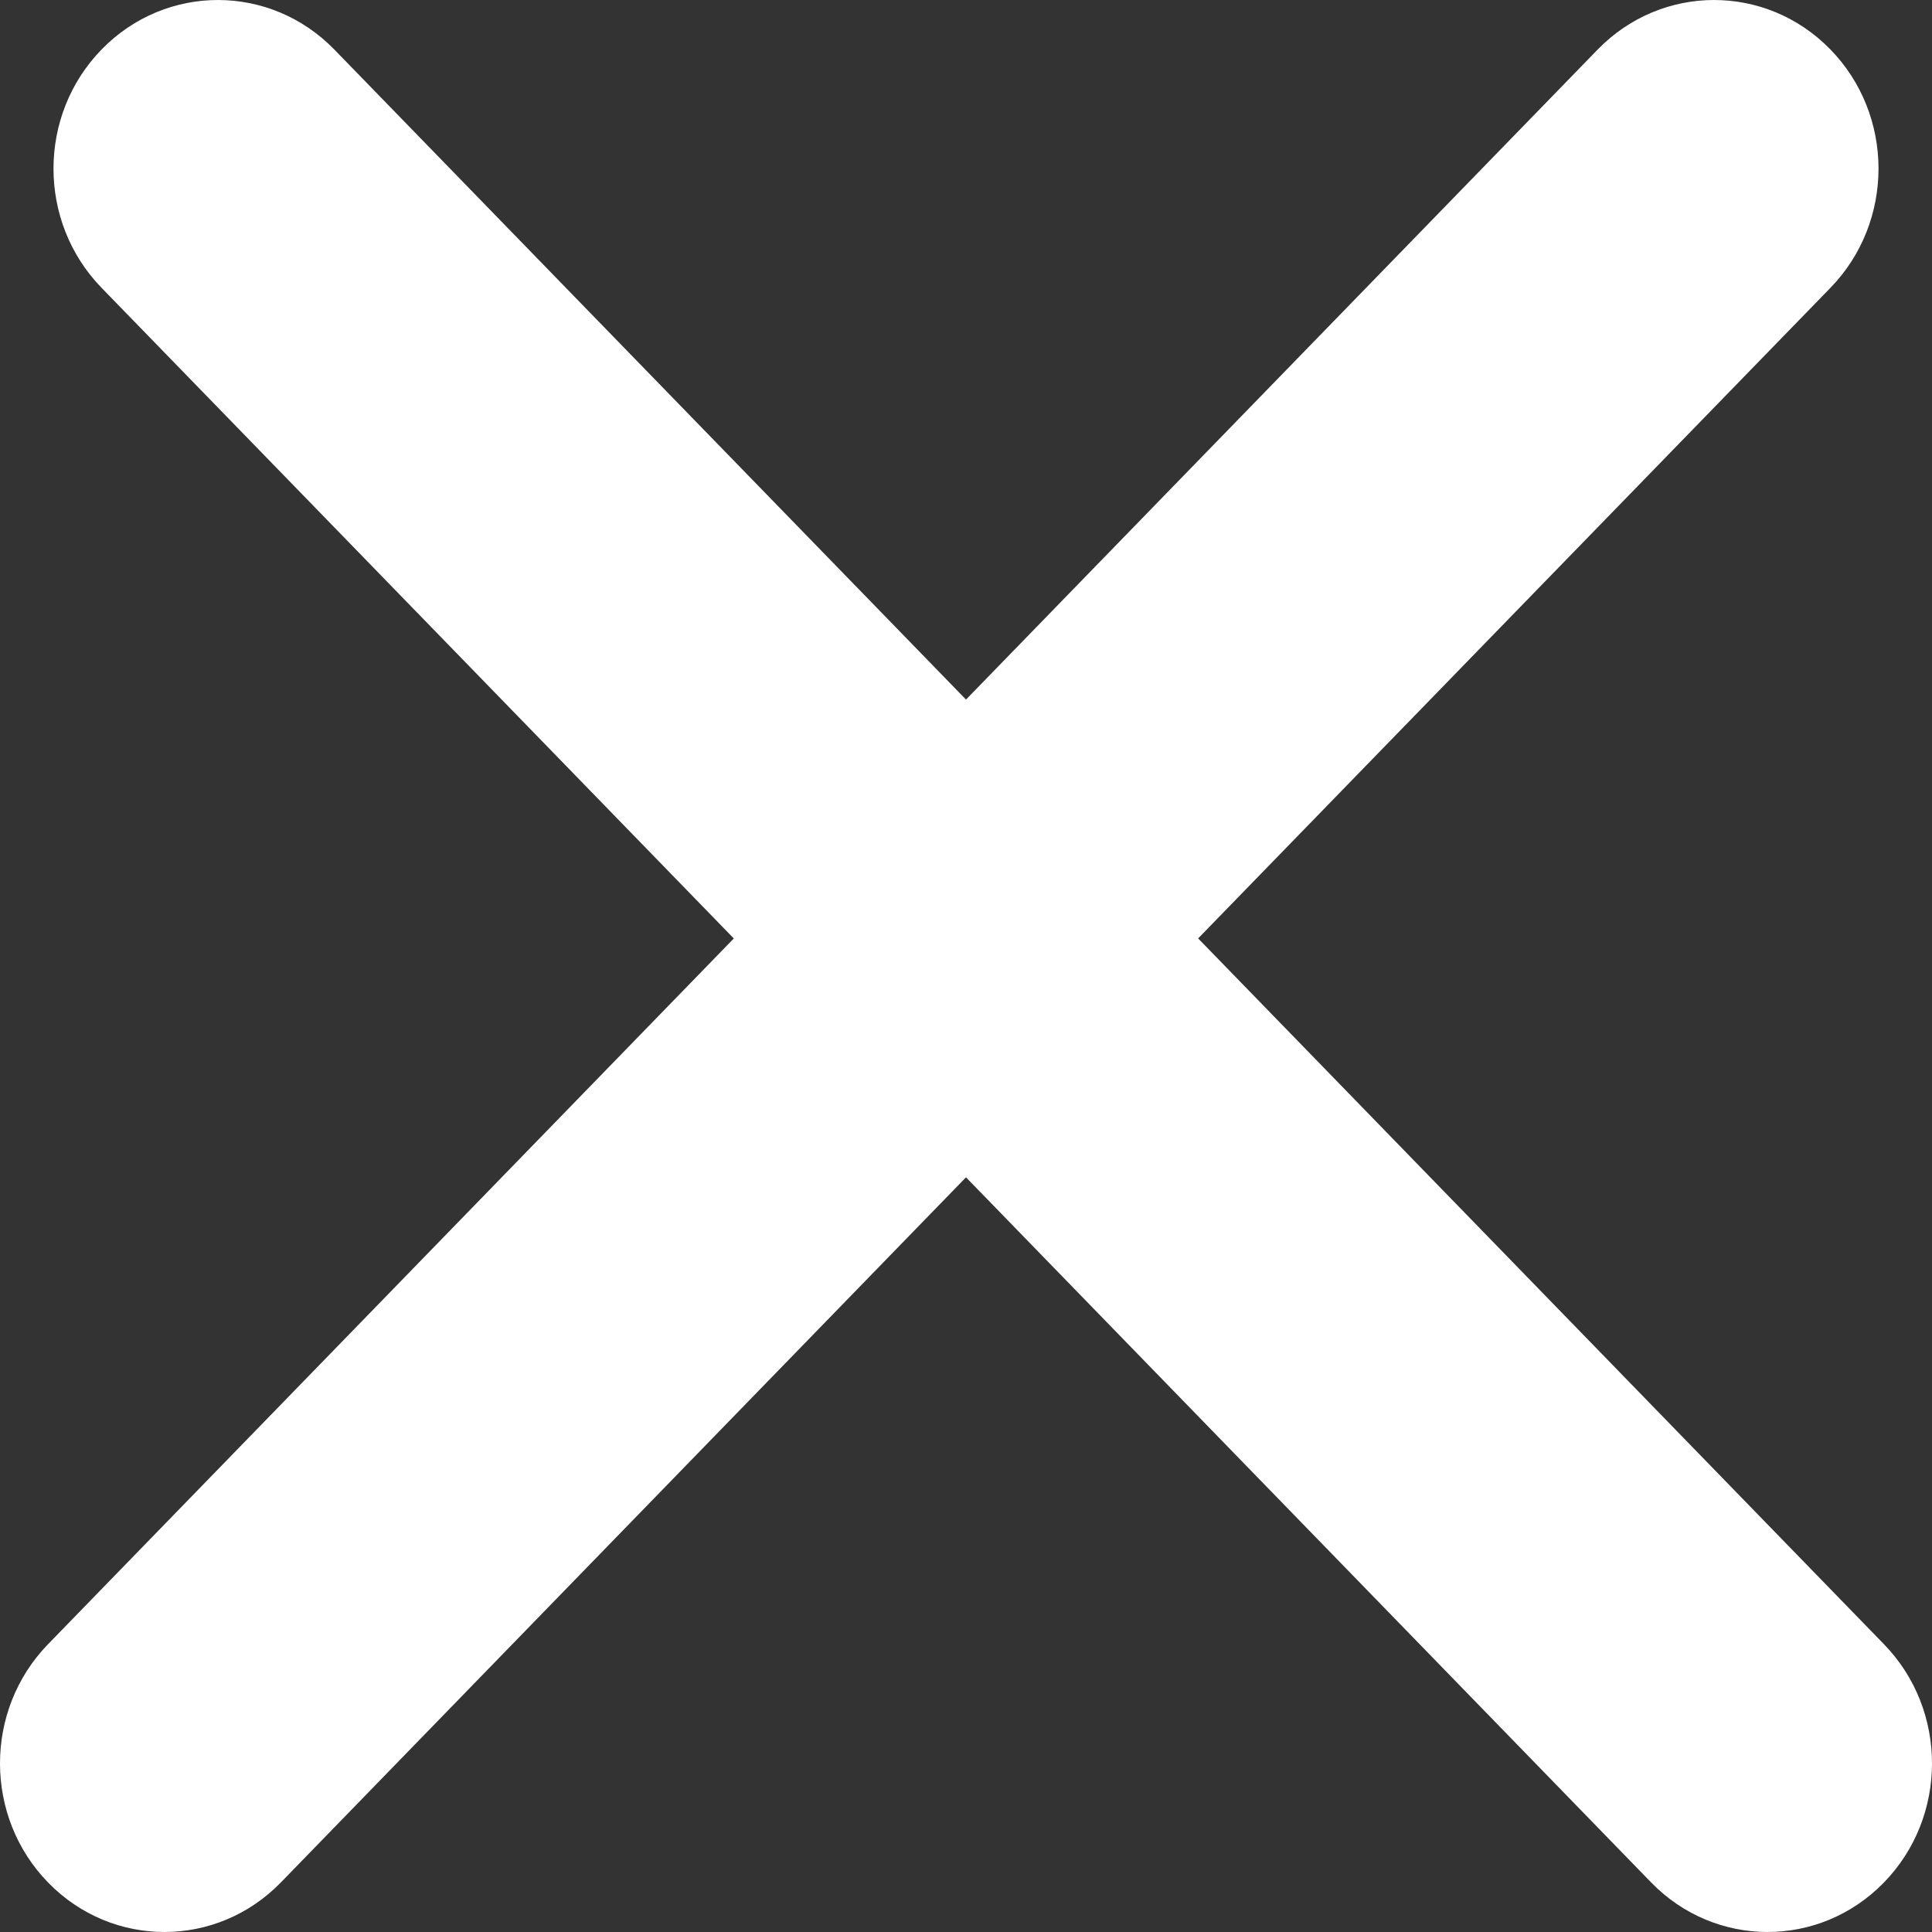 <?xml version="1.0" encoding="UTF-8"?>
<svg  viewBox="0 0 32 32" version="1.1" xmlns="http://www.w3.org/2000/svg" xmlns:xlink="http://www.w3.org/1999/xlink">
    <rect x="0" y="0" width="32" height="32" fill="#333333" stroke="none"/>
    <title>Path</title>
    <g id="Symbols" stroke="none" stroke-width="1" fill="none" fill-rule="evenodd">
        <g id="5-Icons/2-State-Icons/3-Status/3-Correction/2-Incorrect" fill="#FFFFFF">
            <path d="M5.538,0.821 L16,11.587 L26.462,0.821 C27.524,-0.271 29.248,-0.274 30.313,0.815 C31.379,1.904 31.381,3.673 30.319,4.766 L19.845,15.543 L31.205,27.234 C32.267,28.327 32.265,30.096 31.199,31.185 C30.134,32.274 28.41,32.271 27.348,31.179 L16,19.5 L4.652,31.179 C3.59,32.271 1.866,32.274 0.801,31.185 C-0.265,30.096 -0.267,28.327 0.795,27.234 L12.154,15.544 L1.681,4.766 C0.619,3.673 0.621,1.904 1.687,0.815 C2.752,-0.274 4.476,-0.271 5.538,0.821 Z" id="Path"></path>
        </g>
    </g>
</svg>